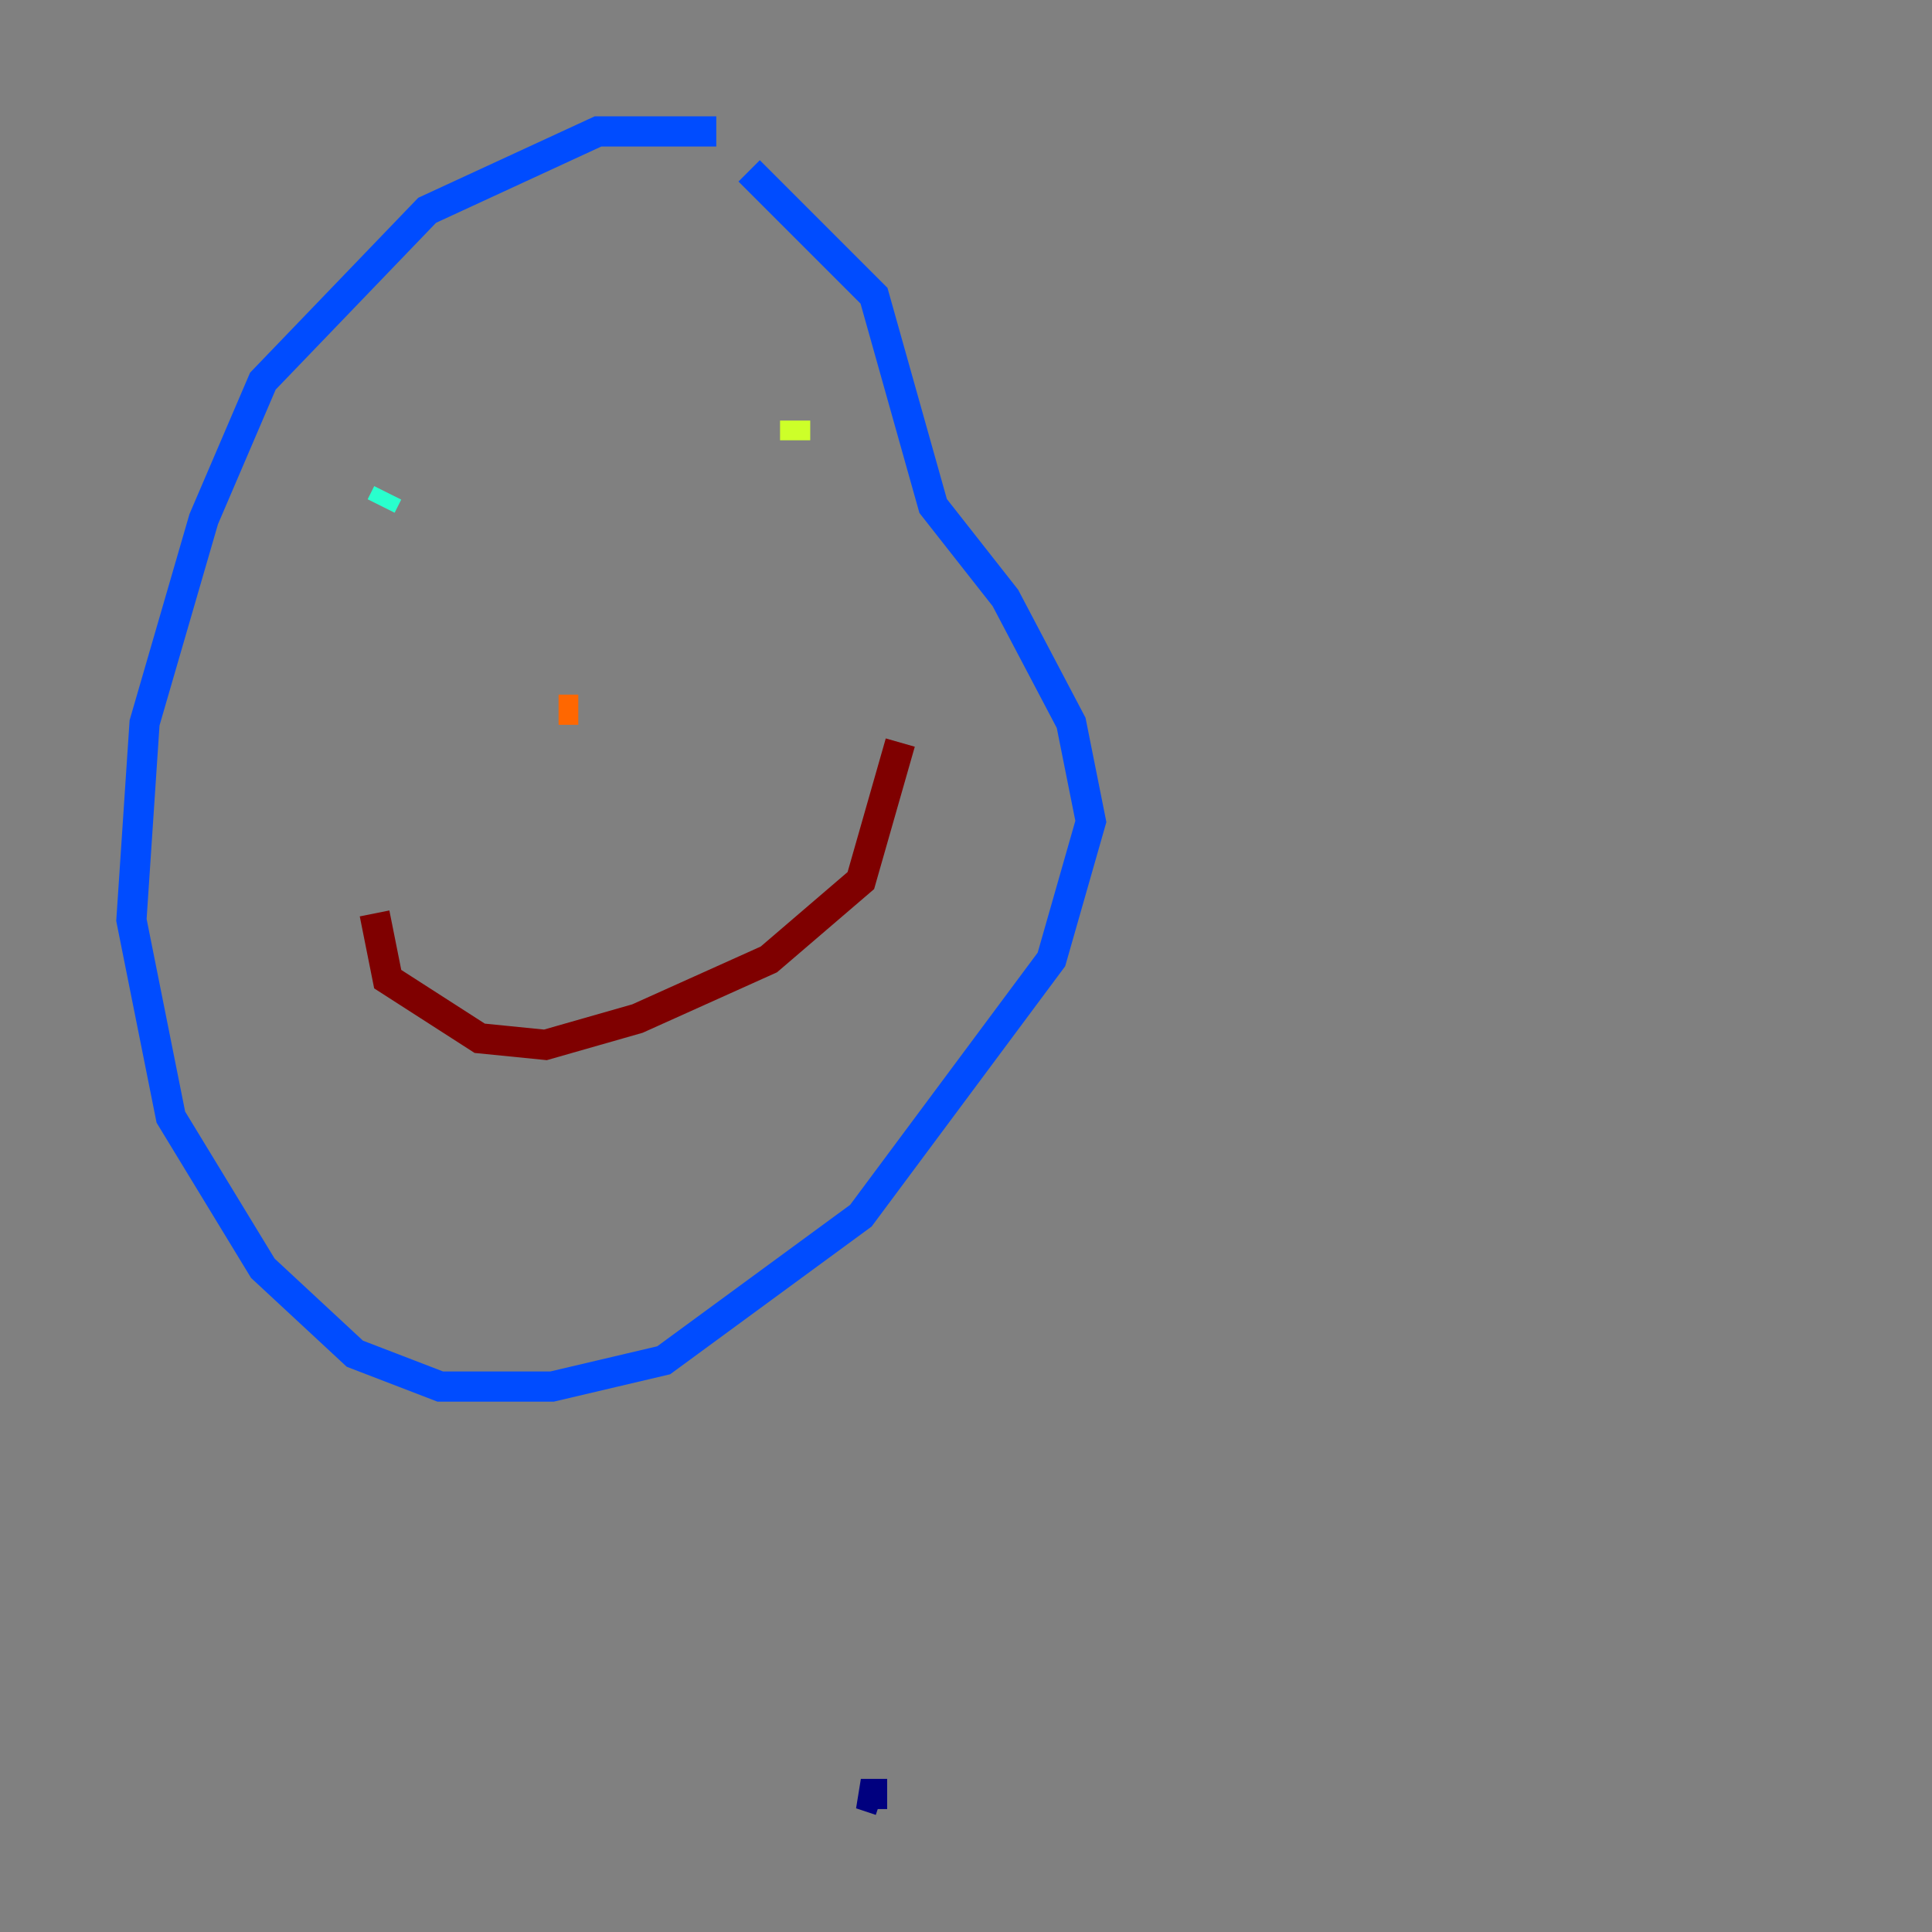 <?xml version="1.0" encoding="utf-8" ?>
<svg baseProfile="tiny" height="128" version="1.2" viewBox="0,0,128,128" width="128" xmlns="http://www.w3.org/2000/svg" xmlns:ev="http://www.w3.org/2001/xml-events" xmlns:xlink="http://www.w3.org/1999/xlink"><rect x="0" y="0" width="128" height="128" fill="#808080" stroke="none"/><defs /><polyline fill="none" points="58.34,119.293 57.034,118.857 58.776,118.857" stroke="#00007f" stroke-width="2" /><polyline fill="none" points="47.456,8.707 39.619,8.707 28.299,13.932 17.415,25.252 13.497,34.395 9.578,47.891 8.707,60.952 11.32,74.014 17.415,84.027 23.51,89.687 29.17,91.864 36.571,91.864 43.973,90.122 57.034,80.544 69.66,63.565 72.272,54.422 70.966,47.891 66.612,39.619 61.823,33.524 57.905,19.592 49.633,11.32" stroke="#004cff" stroke-width="2" /><polyline fill="none" points="25.252,33.524 25.687,32.653" stroke="#29ffcd" stroke-width="2" /><polyline fill="none" points="52.68,27.864 52.68,29.17" stroke="#cdff29" stroke-width="2" /><polyline fill="none" points="37.007,47.02 38.313,47.02" stroke="#ff6700" stroke-width="2" /><polyline fill="none" points="24.816,60.517 25.687,64.871 31.782,68.789 36.136,69.225 42.231,67.483 50.939,63.565 57.034,58.34 59.646,49.197" stroke="#7f0000" stroke-width="2" /></svg>